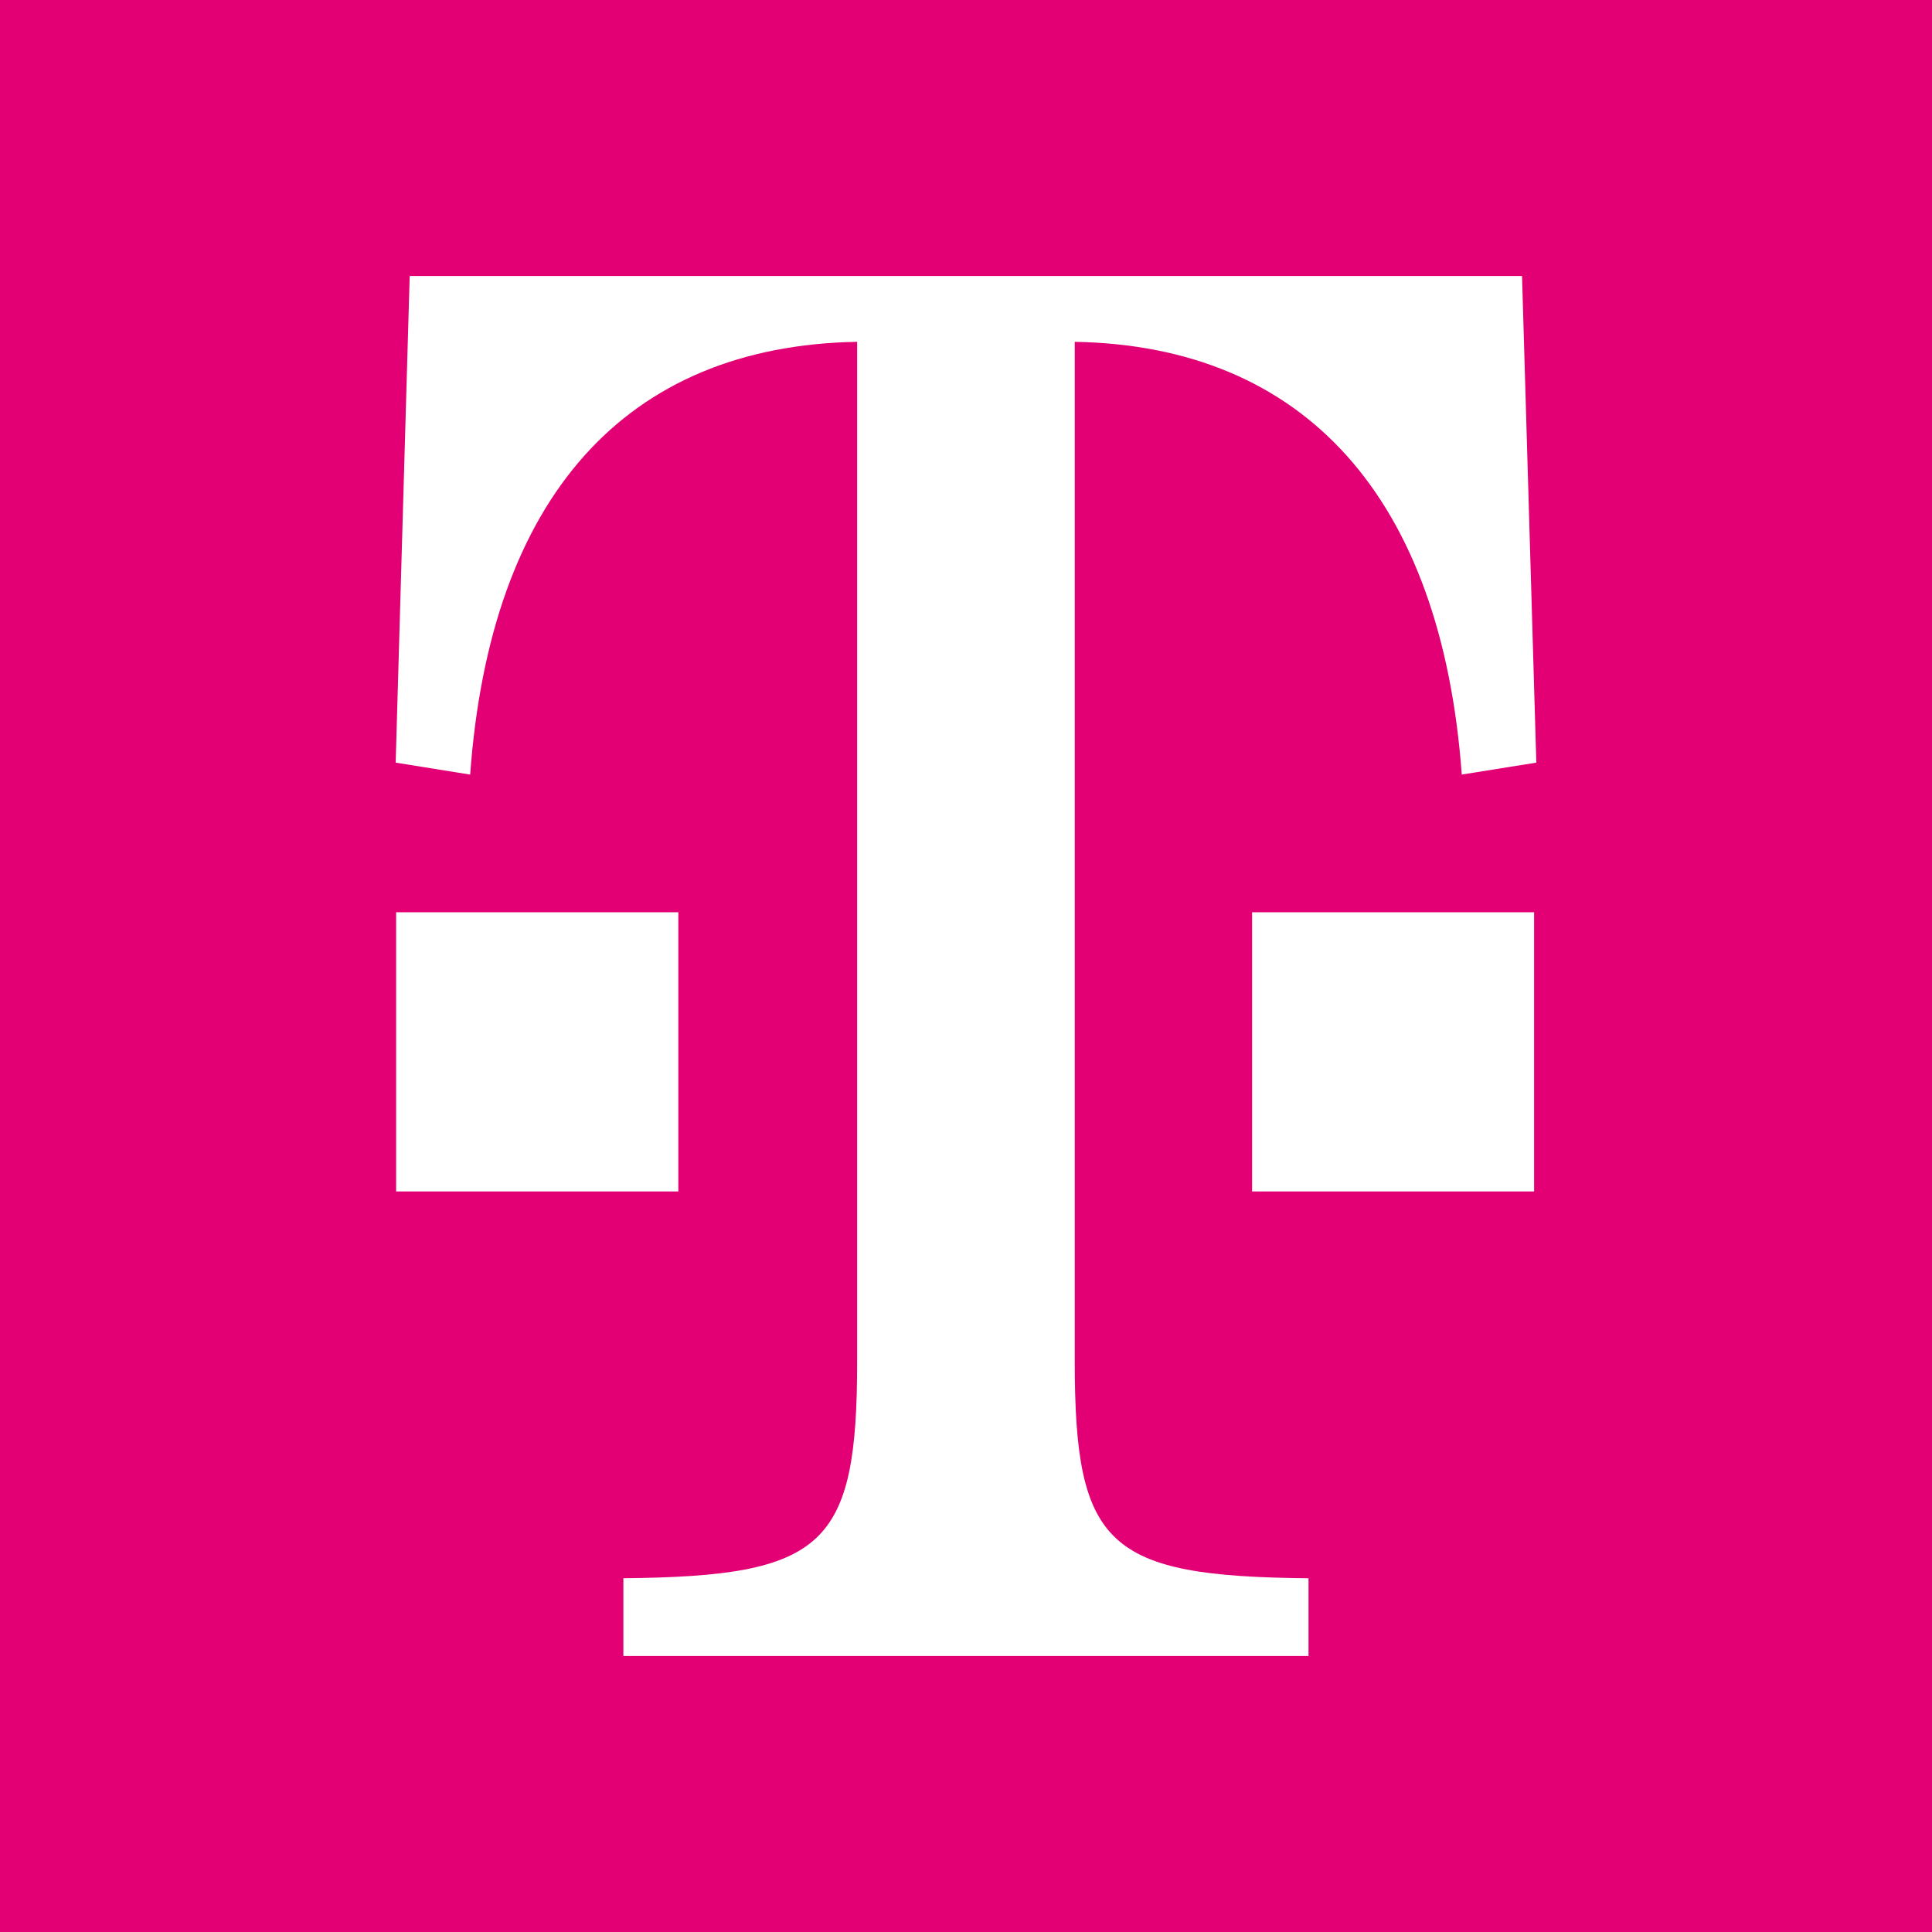 <svg width="56" height="56" viewBox="0 0 56 56" fill="none" xmlns="http://www.w3.org/2000/svg">
<rect width="56" height="56" fill="#E20074"/>
<path d="M18.069 48V45.746C23.909 45.69 24.845 44.821 24.845 39.444V9.908C18.125 10.024 14.212 14.418 13.628 22.452L11.469 22.105L11.875 8H44.117L44.531 22.105L42.37 22.451C41.783 14.418 37.81 10.024 31.152 9.908V39.445C31.152 44.822 32.09 45.691 37.928 45.747V48H18.069ZM36.293 34.535V26.442H44.467V34.535H36.293ZM11.482 34.535V26.442H19.662V34.535H11.482Z" fill="white"/>
</svg>

